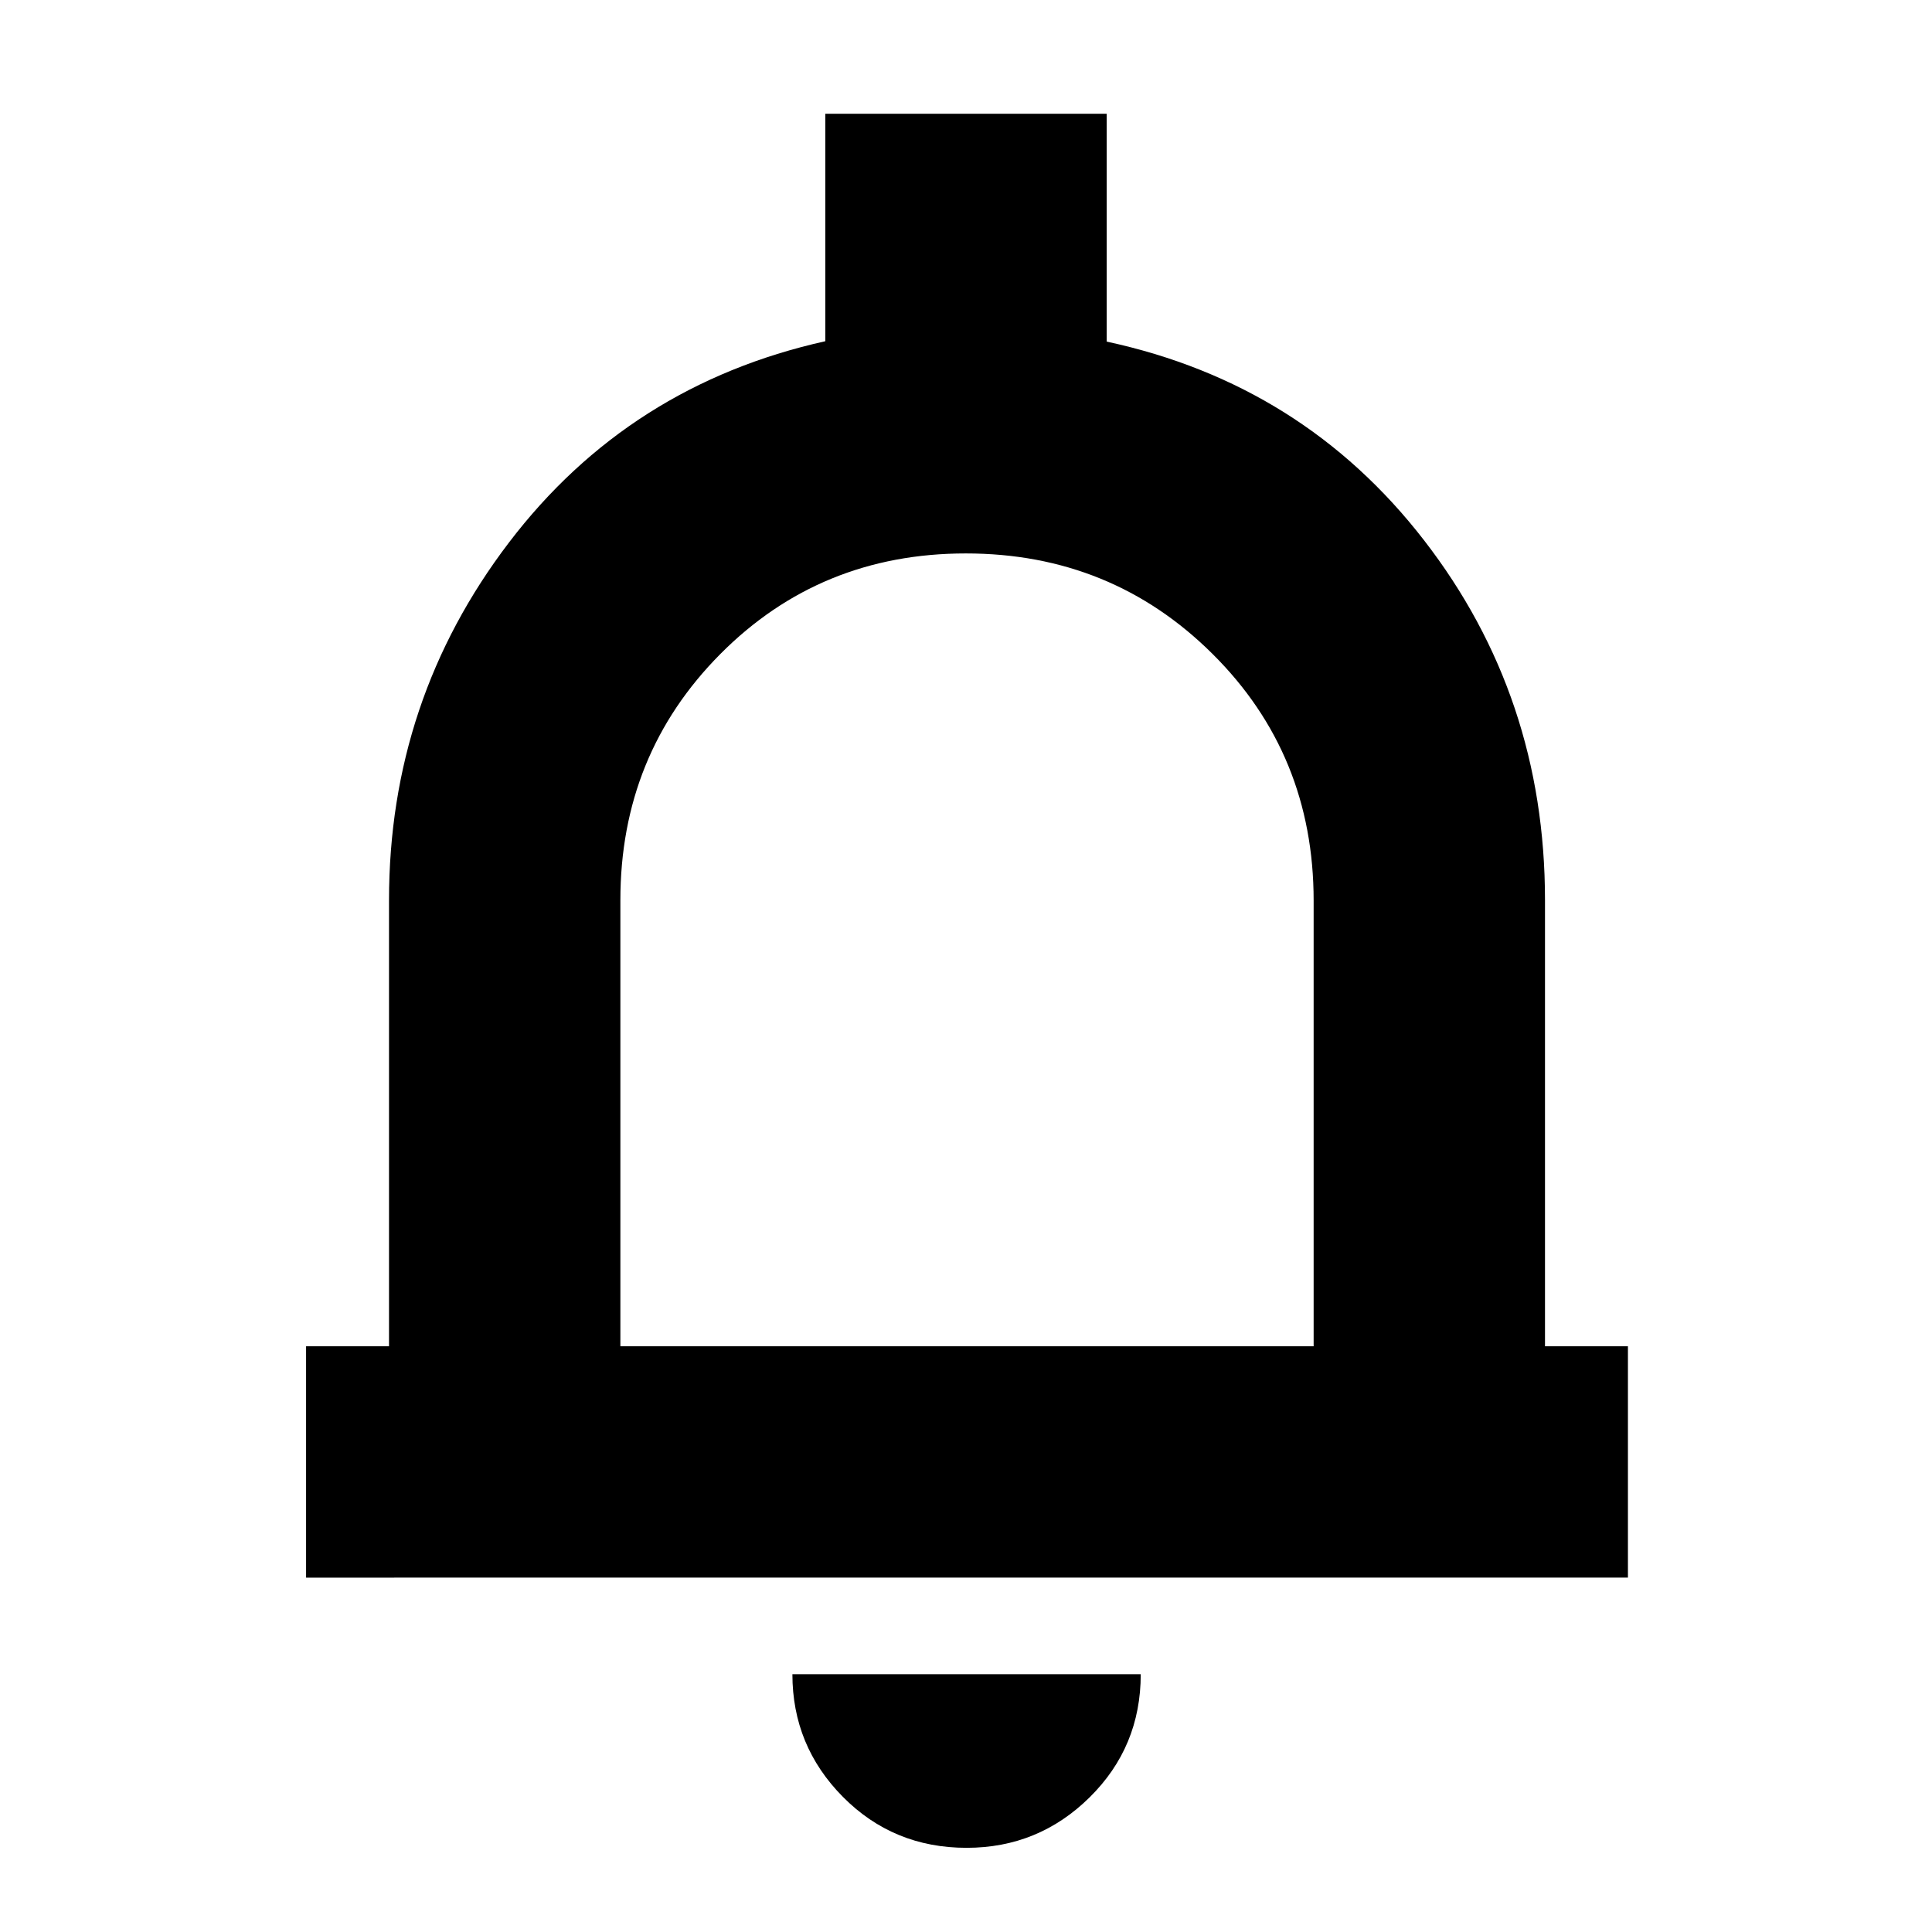 <svg xmlns="http://www.w3.org/2000/svg" height="20" viewBox="0 -960 960 960" width="20"><path d="M152.09-176.09v-114.95h41.21V-512.7q0-99.52 59.63-177.76t157.16-99.99v-113.03h139.82v113.22q97.53 21 157.66 98.68 60.13 77.67 60.13 178.88v221.66h41.21v114.95H152.09Zm328.34-311.65Zm-.11 445.91q-36.42 0-61.5-25.33-25.08-25.34-25.08-60.93h173.09q0 36.13-25.42 61.2Q516-41.83 480.32-41.83ZM308.26-291.04h344.48v-221.41q0-72.68-50.23-122.61Q552.28-685 479.92-685q-72.35 0-122.01 50-49.65 50-49.65 122.3v221.66Z"/></svg>